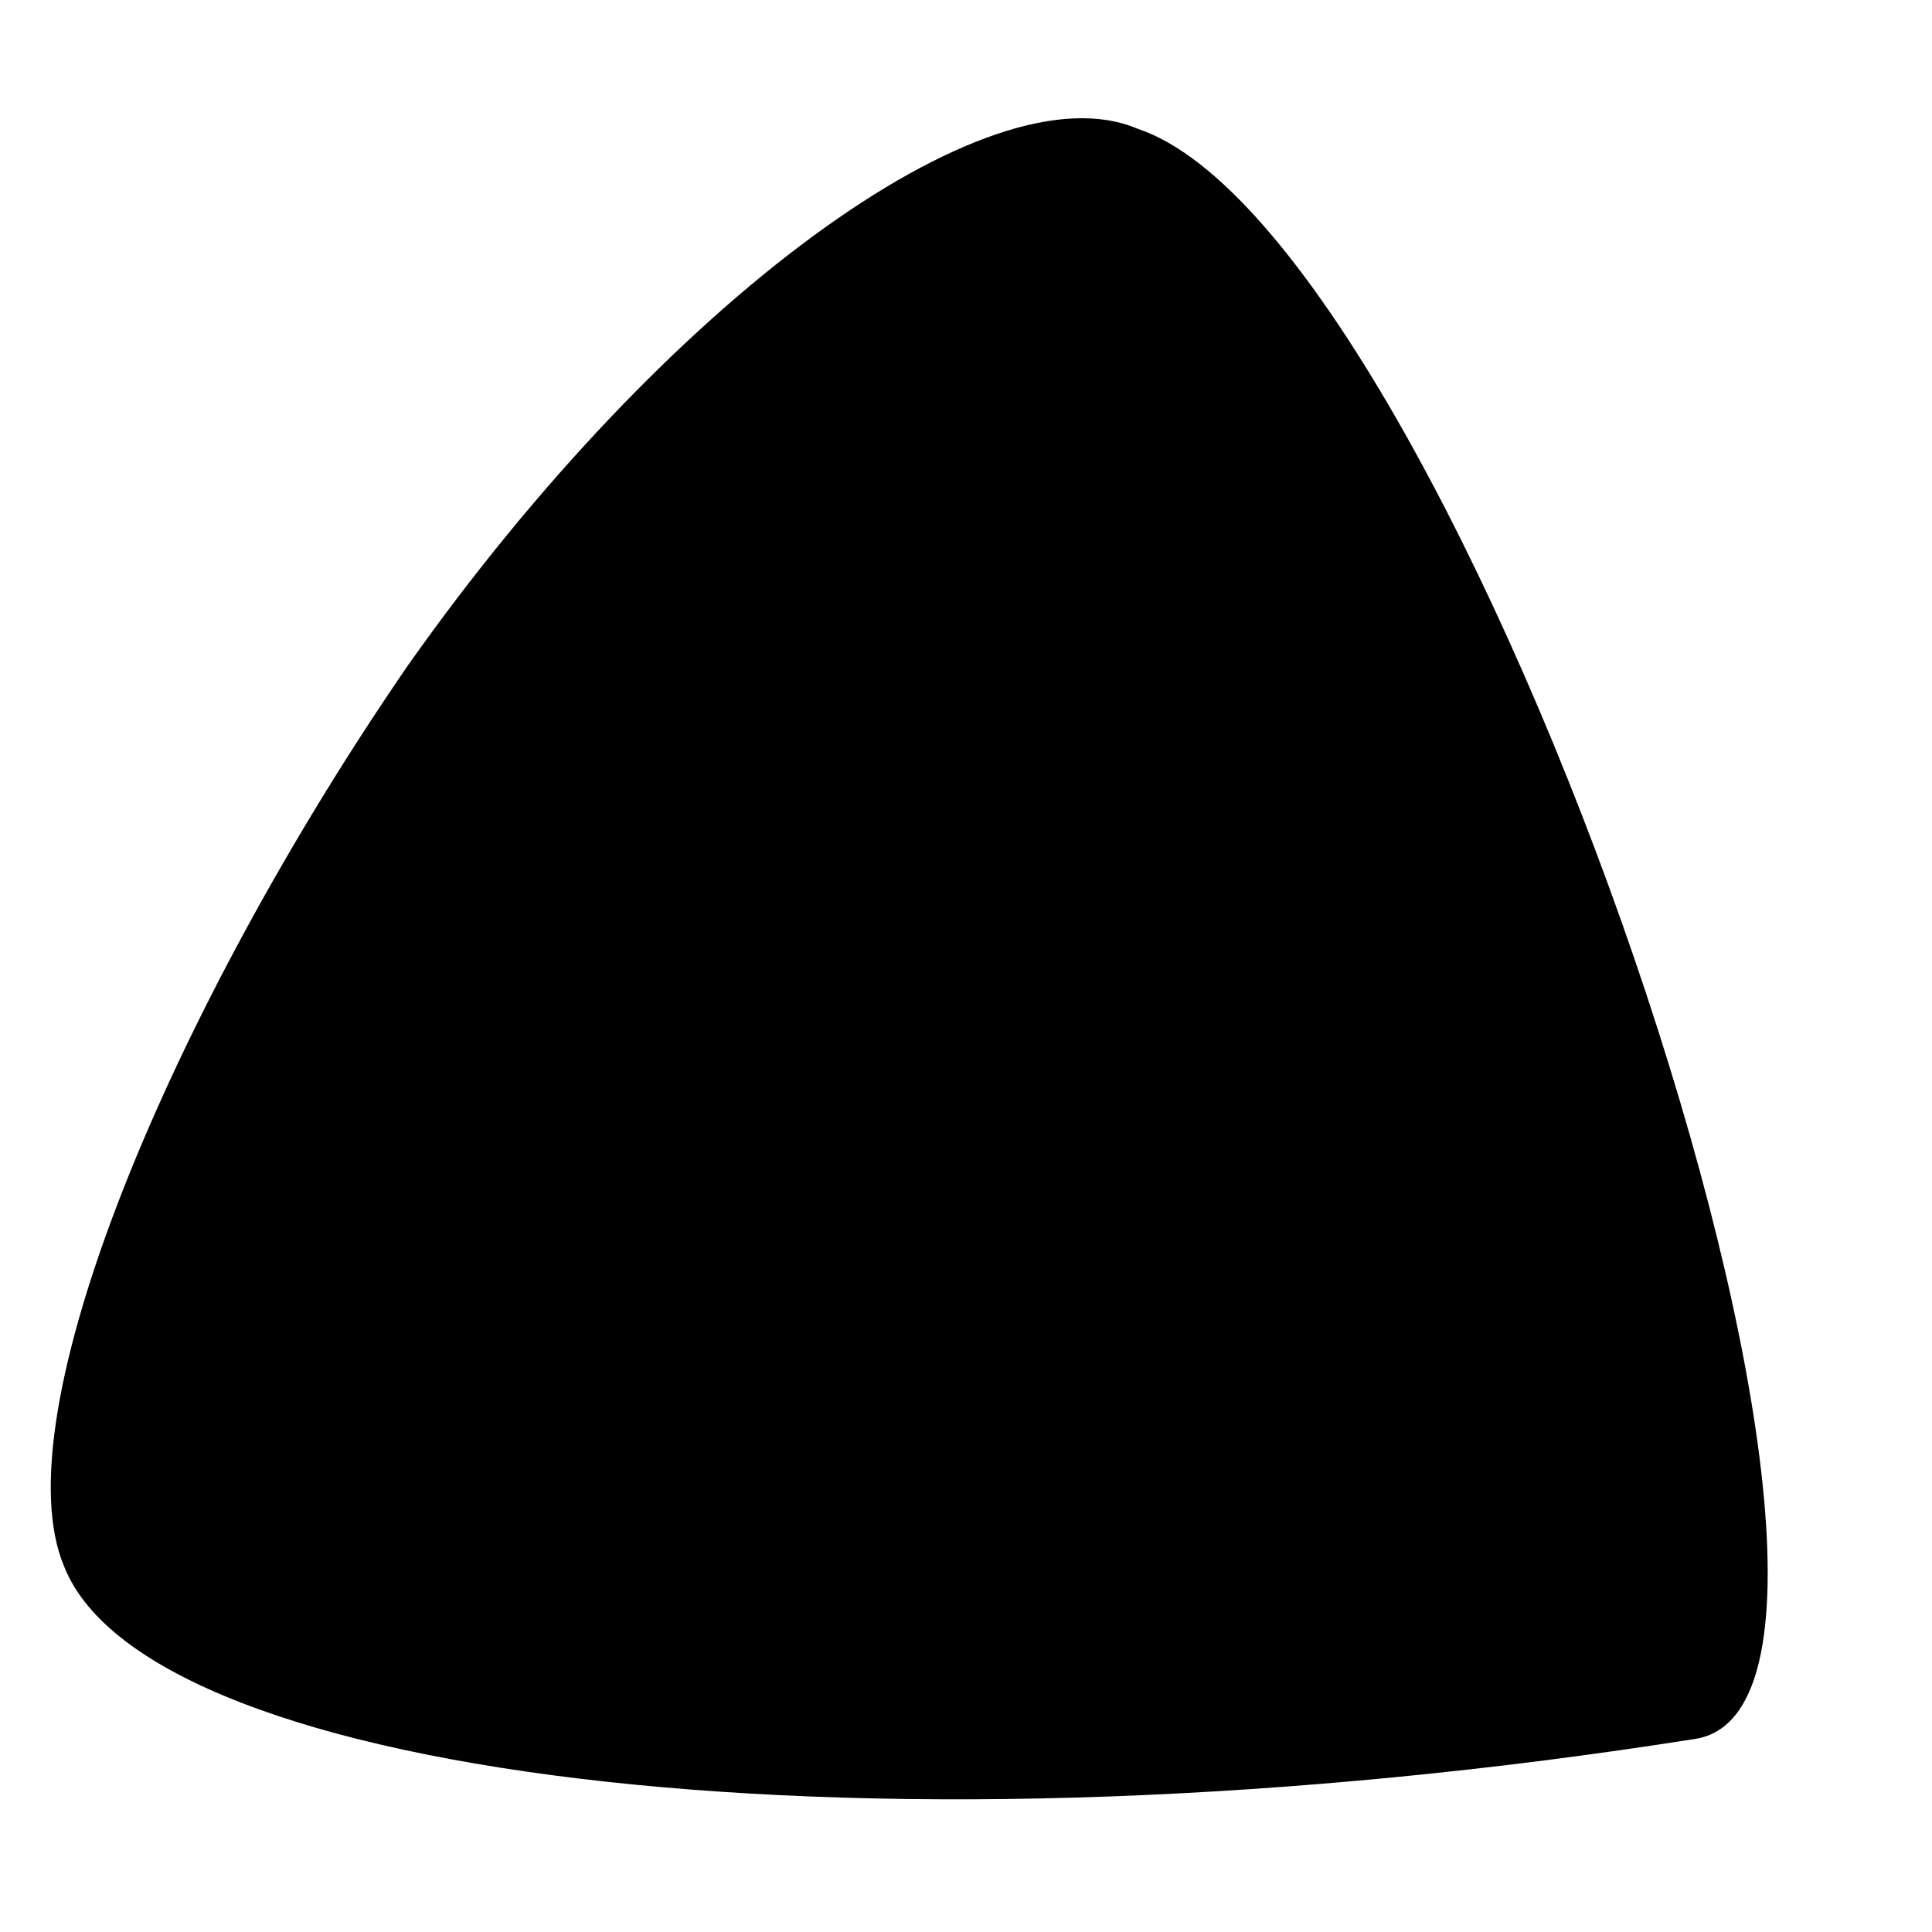 <?xml version="1.0" standalone="no"?>
<!DOCTYPE svg PUBLIC "-//W3C//DTD SVG 20010904//EN"
 "http://www.w3.org/TR/2001/REC-SVG-20010904/DTD/svg10.dtd">
<svg version="1.0" xmlns="http://www.w3.org/2000/svg"
 width="9pt" height="9pt" viewBox="0 0 9 9"
 preserveAspectRatio="xMidYMid meet">
<g transform="translate(0,9) scale(0.1,-0.1)"
fill="#000000" stroke="none">
<path fill="#000000" stroke="none" d="M19 59 c-11 -16 -19 -35 -16 -42 4 -10
38 -14 76 -8 12 2 -11 70 -26 75 -7 3 -22 -8 -34 -25z"/>
</g>
</svg>
